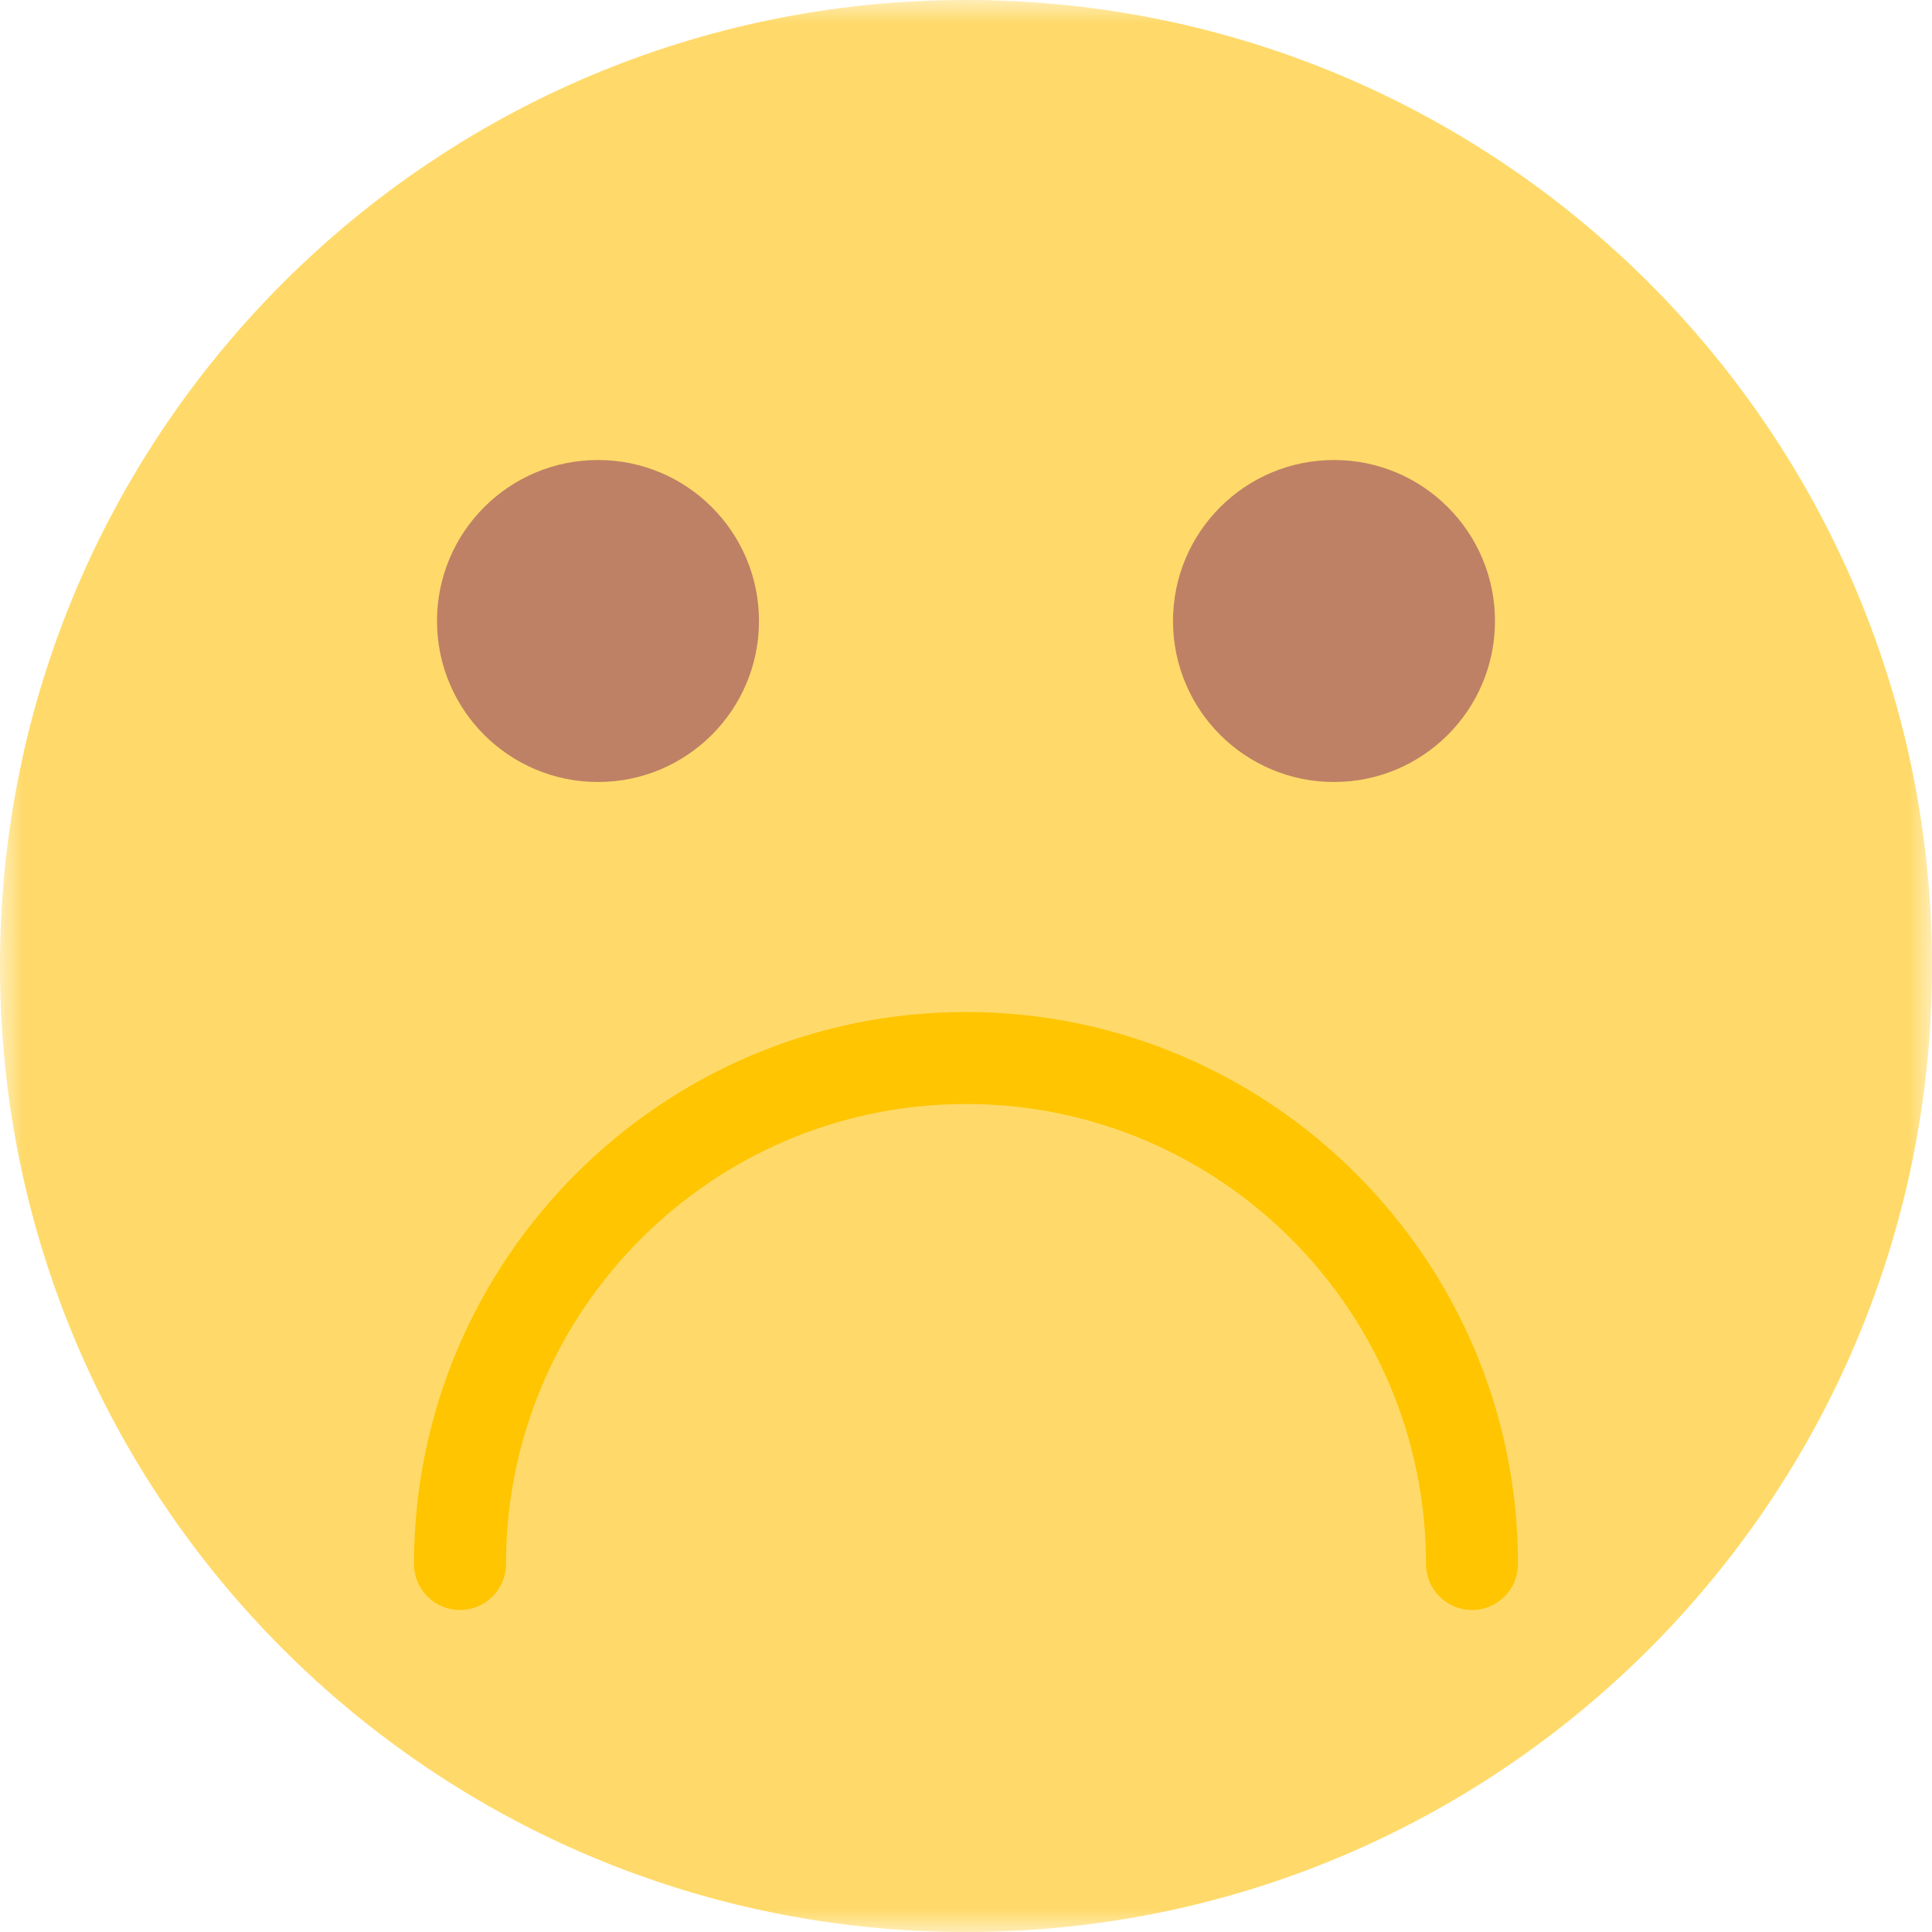<?xml version="1.0" encoding="UTF-8"?>
<svg width="42px" height="42px" viewBox="0 0 42 42" version="1.1" xmlns="http://www.w3.org/2000/svg" xmlns:xlink="http://www.w3.org/1999/xlink">
    <!-- Generator: Sketch 47.1 (45422) - http://www.bohemiancoding.com/sketch -->
    <title>Page 1</title>
    <desc>Created with Sketch.</desc>
    <defs>
        <polygon id="path-1" points="0 0 42 0 42 42 0 42"></polygon>
    </defs>
    <g id="Page-1" stroke="none" stroke-width="1" fill="none" fill-rule="evenodd">
        <g id="Отзывы" transform="translate(-857, -340)">
            <g id="Group-4" transform="translate(80, 317)">
                <g id="Page-1" transform="translate(777, 23)">
                    <g id="Group-3">
                        <mask id="mask-2" fill="white">
                            <use xlink:href="#path-1"></use>
                        </mask>
                        <g id="Clip-2"></g>
                        <path d="M21,-0 C32.598,-0 42,9.402 42,21 C42,32.599 32.598,42 21,42 C9.402,42 0,32.599 0,21 C0,9.402 9.402,-0 21,-0" id="Fill-1" fill="#FFDA6A" mask="url(#mask-2)"></path>
                    </g>
                    <path d="M13,10 C14.933,10 16.5,11.567 16.5,13.5 C16.5,15.433 14.933,17 13,17 C11.067,17 9.5,15.433 9.5,13.5 C9.5,11.567 11.067,10 13,10" id="Fill-4" fill="#BF8165"></path>
                    <path d="M29,10 C30.933,10 32.5,11.567 32.5,13.5 C32.5,15.433 30.933,17 29,17 C27.067,17 25.5,15.433 25.5,13.5 C25.5,11.567 27.067,10 29,10" id="Fill-6" fill="#BF8165"></path>
                    <path d="M32,35 C31.448,35 31,34.552 31,34 C31,28.486 26.514,24 21,24 C15.486,24 11,28.486 11,34 C11,34.552 10.552,35 10,35 C9.448,35 9,34.552 9,34 C9,27.383 14.383,22 21,22 C27.617,22 33,27.383 33,34 C33,34.552 32.552,35 32,35" id="Fill-8" fill="#FFC500"></path>
                </g>
            </g>
        </g>
    </g>
</svg>
